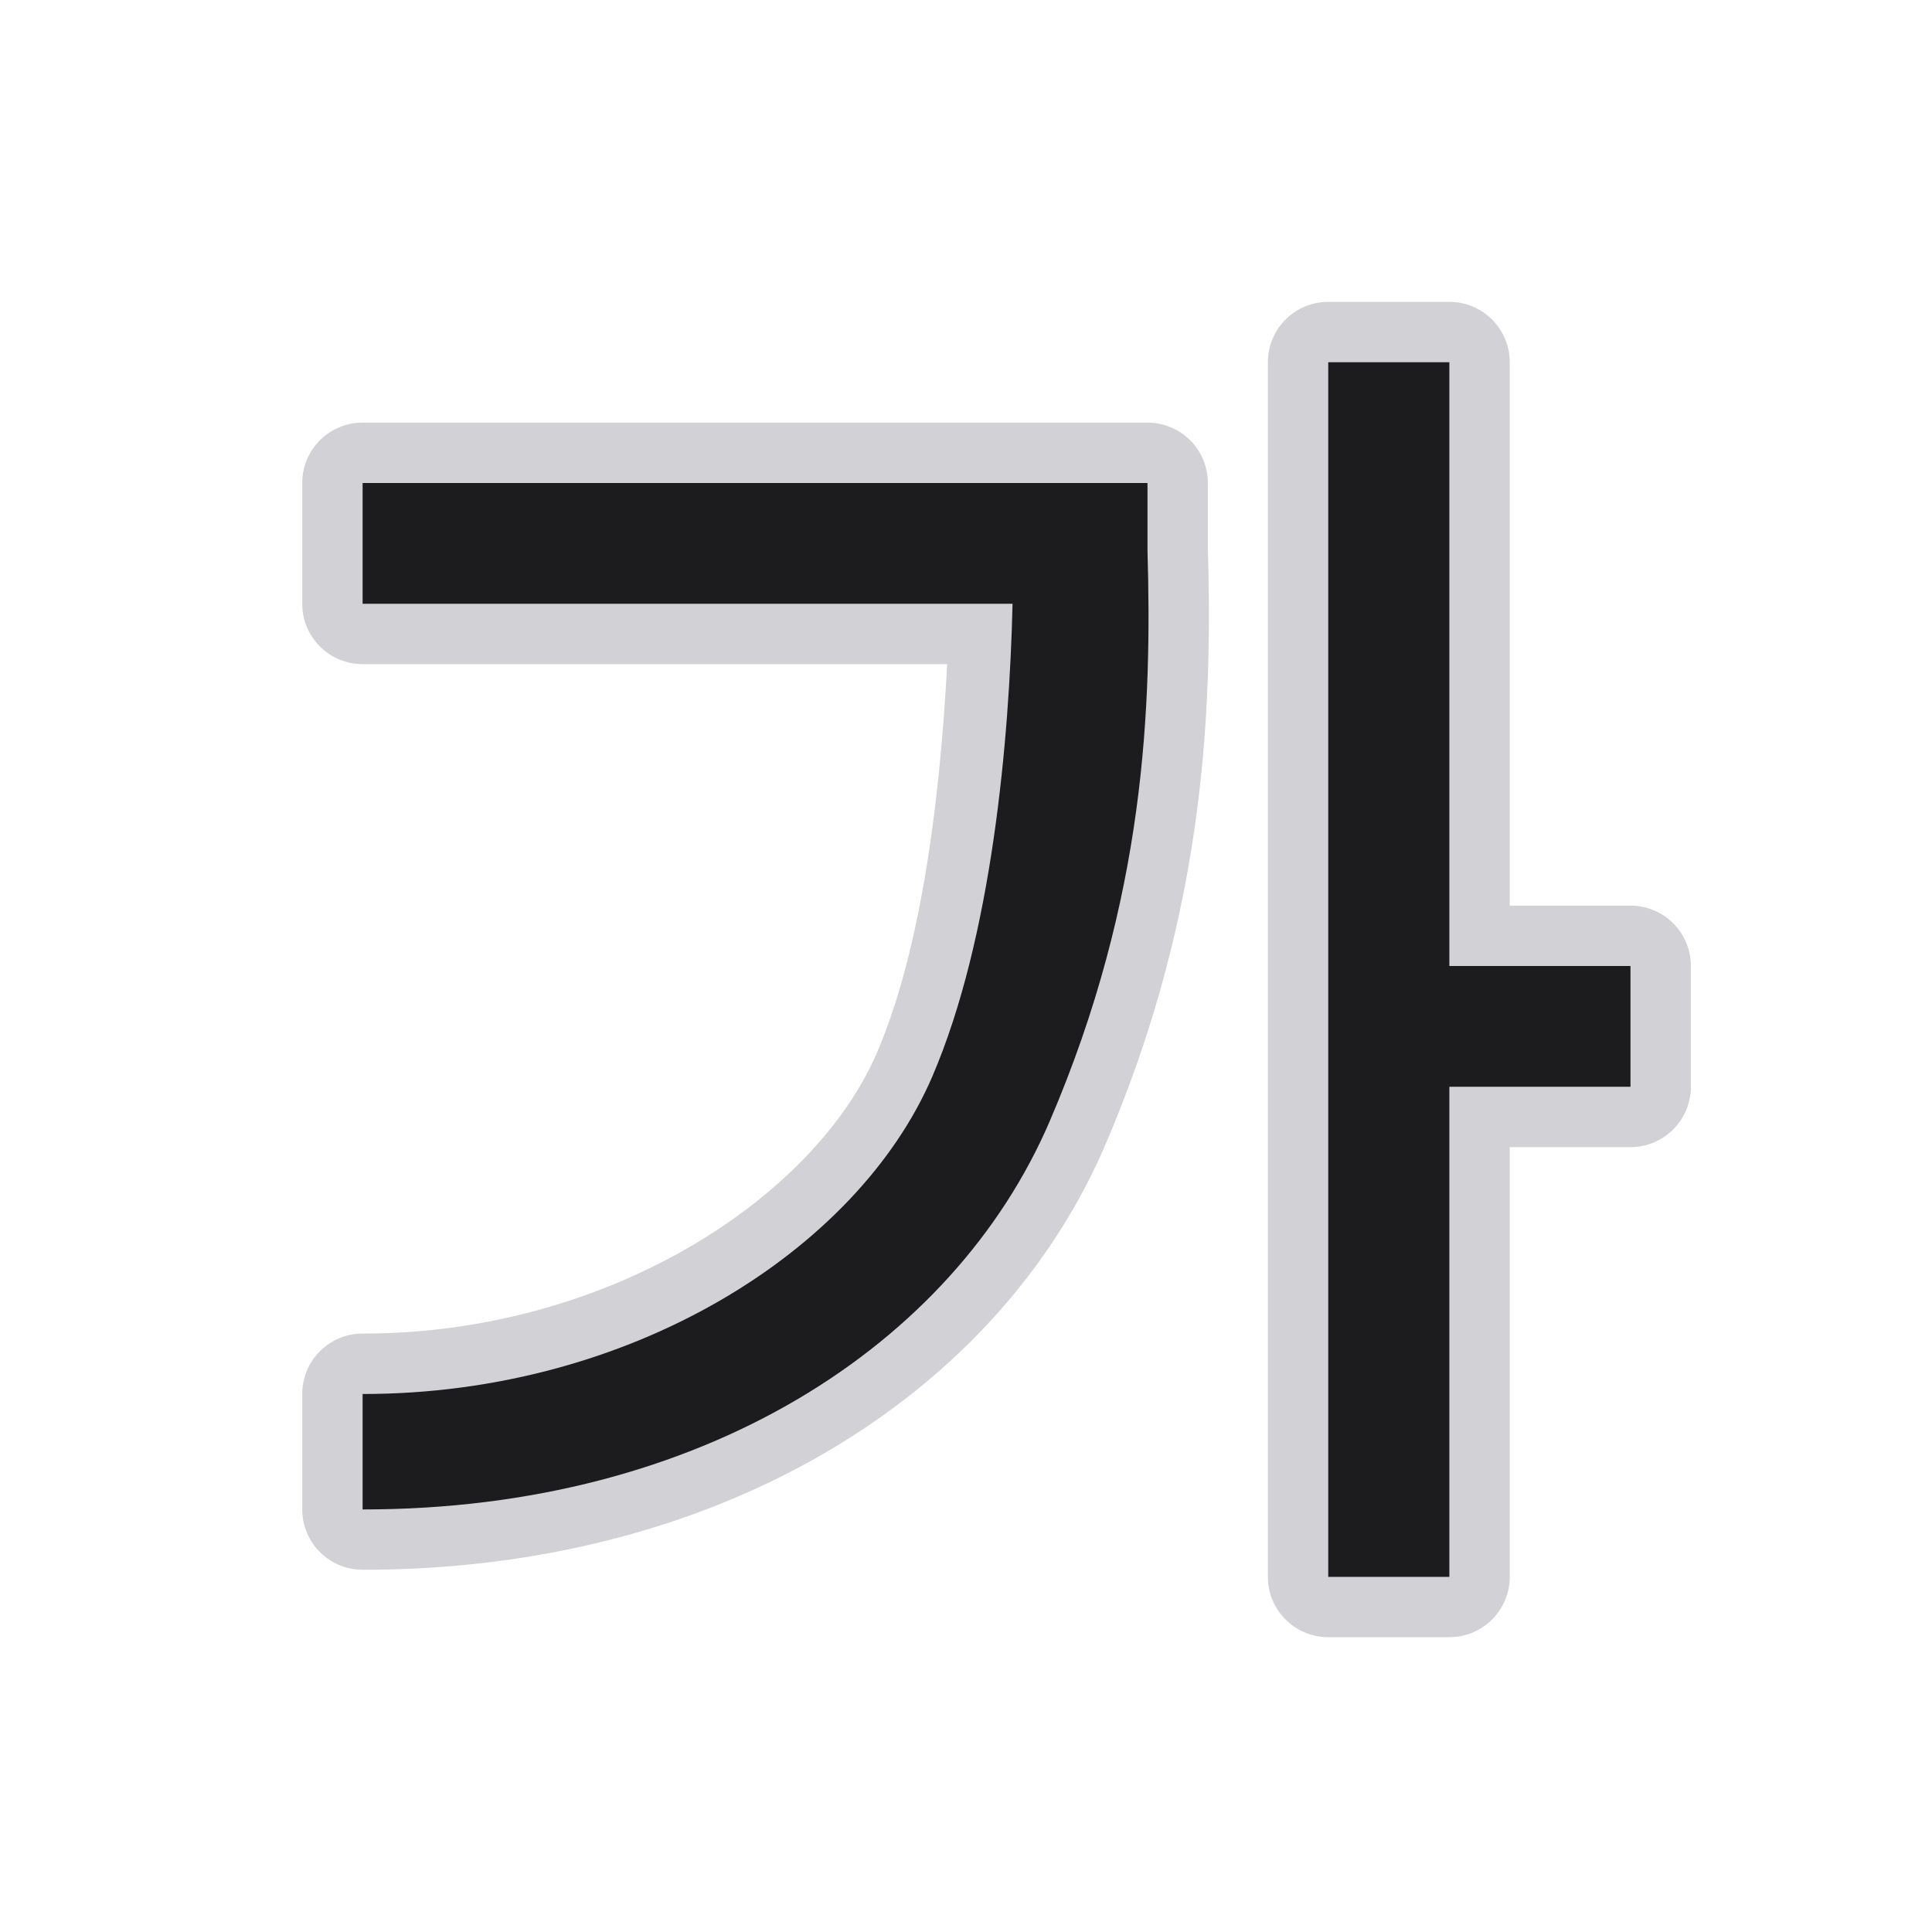 <svg viewBox="0 0 32 32" xmlns="http://www.w3.org/2000/svg"><g fill="#d1d1d6" fill-rule="evenodd" stroke-width="1.118"><path d="m22 5a1 1 0 0 0 -1 1v20.117a1 1 0 0 0 1 1h2.006a1 1 0 0 0 1-1v-7.117h2a1 1 0 0 0 1-1c0-.838-0 1.042 0-2a1 1 0 0 0 -1-1h-2v-9a1 1 0 0 0 -1-1zm-15.994 2a1 1 0 0 0 -1 1v2a1 1 0 0 0 1 1h9.682c-.111 2.096-.403 4.665-1.162 6.434-1.03 2.399-4.443 4.656-8.52 4.654a1 1 0 0 0 -1 1v1.912a1 1 0 0 0 1 1c5.949.003 10.53-2.913 12.299-7.033 1.664-3.877 1.777-7.251 1.701-9.883v-1.084a1 1 0 0 0 -1-1z"/><path d="m22 6v20.118h2.006v-8.118h3c0-.838-0 1.042 0-2h-3v-10zm-15.994 2v2h10.765c-.052 2.243-.341 5.53-1.328 7.828-1.241 2.891-5.003 5.263-9.437 5.261v1.912c5.625.003 9.791-2.728 11.38-6.429 1.589-3.701 1.694-6.877 1.62-9.458v-1.114z" fill="#1c1c1e"/></g></svg>